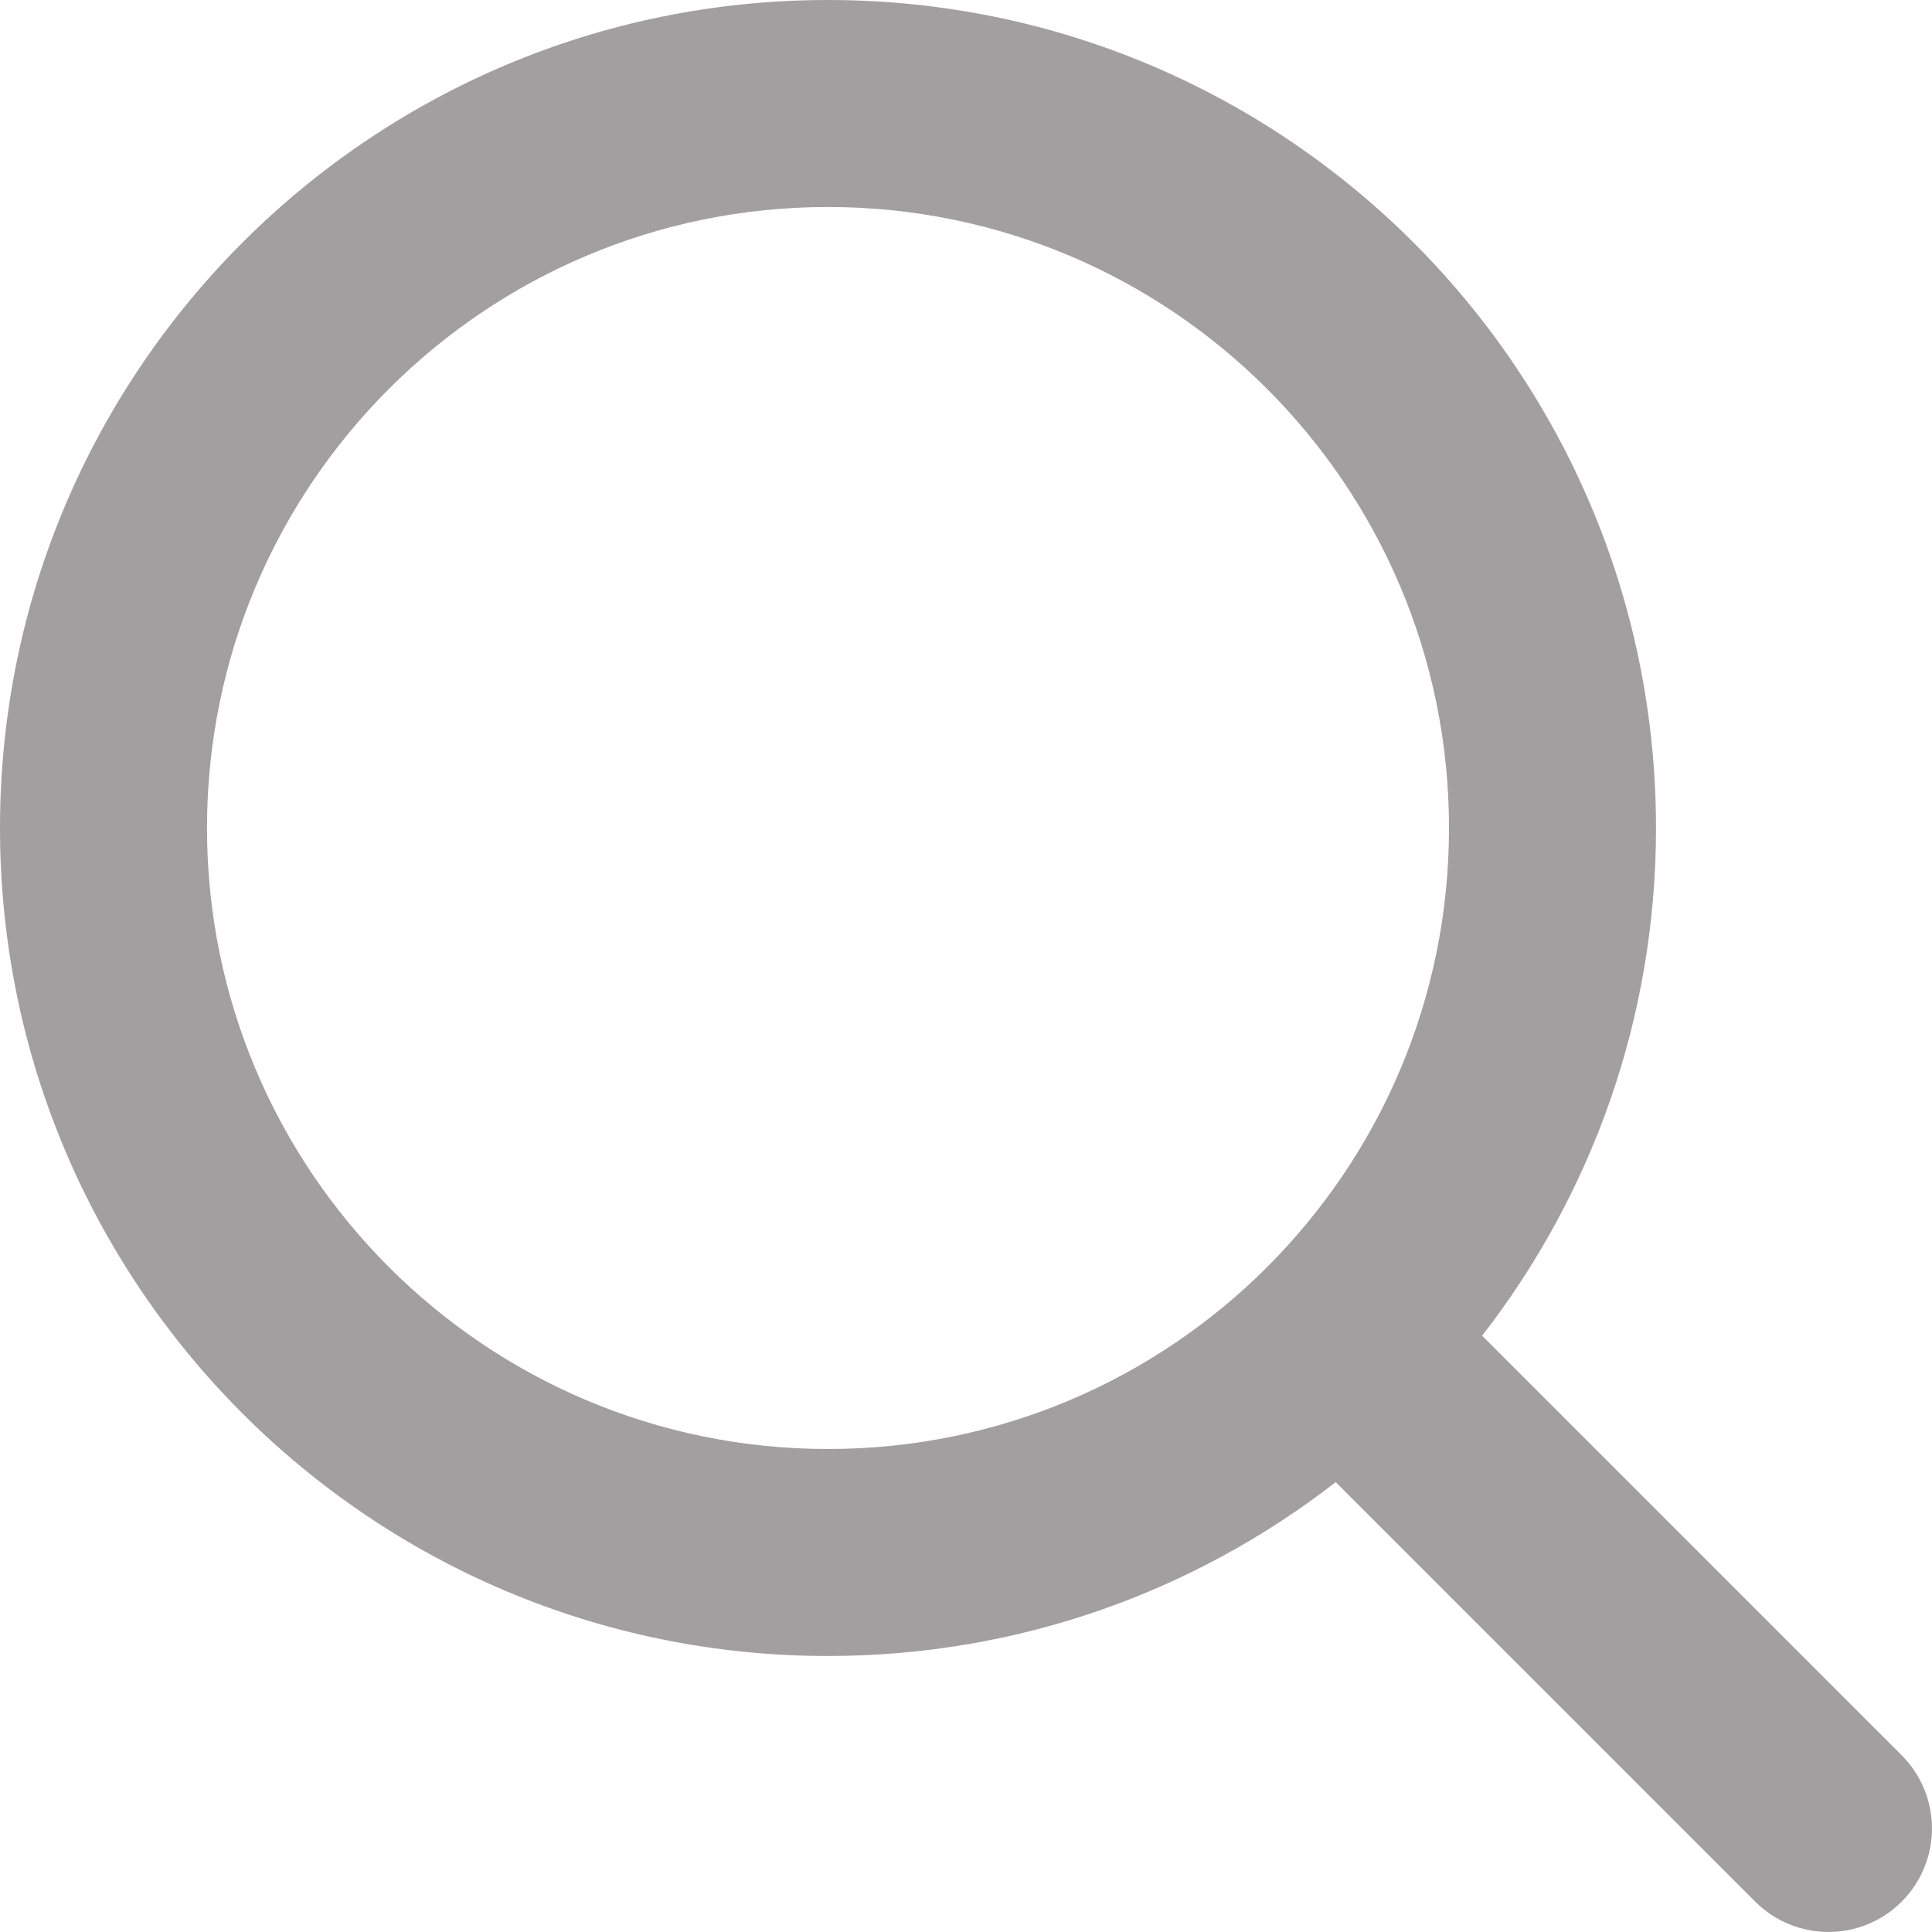<?xml version="1.0" encoding="UTF-8"?>
<svg width="14px" height="14px" viewBox="0 0 14 14" version="1.1" xmlns="http://www.w3.org/2000/svg" xmlns:xlink="http://www.w3.org/1999/xlink">
    <!-- Generator: Sketch 55.1 (78136) - https://sketchapp.com -->
    <title>search_red@2x</title>
    <desc>Created with Sketch.</desc>
    <g id="页面1" stroke="none" stroke-width="1" fill="none" fill-rule="evenodd" opacity="0.803">
        <g id="recent-&amp;-trending" transform="translate(-1013, -174)" fill="#8b8789" fill-rule="nonzero">
            <g id="search_red" transform="translate(1013, 174)">
                <path d="M13.78,12.719 L10.74,9.679 C11.529,8.663 12,7.387 12,6 C12,2.687 9.314,0 6,0 C2.686,0 0,2.687 0,6 C0,9.314 2.686,12 6,12 C7.387,12 8.663,11.529 9.679,10.74 L12.719,13.78 C13.013,14.073 13.487,14.073 13.78,13.78 C14.073,13.487 14.073,13.013 13.78,12.719 L13.78,12.719 Z M1.5,6 C1.5,3.515 3.515,1.5 6,1.5 C8.485,1.5 10.5,3.515 10.5,6 C10.5,8.485 8.485,10.5 6,10.5 C3.515,10.5 1.5,8.485 1.5,6 L1.5,6 Z" id="形状"></path>
            </g>
        </g>
    </g>
</svg>
